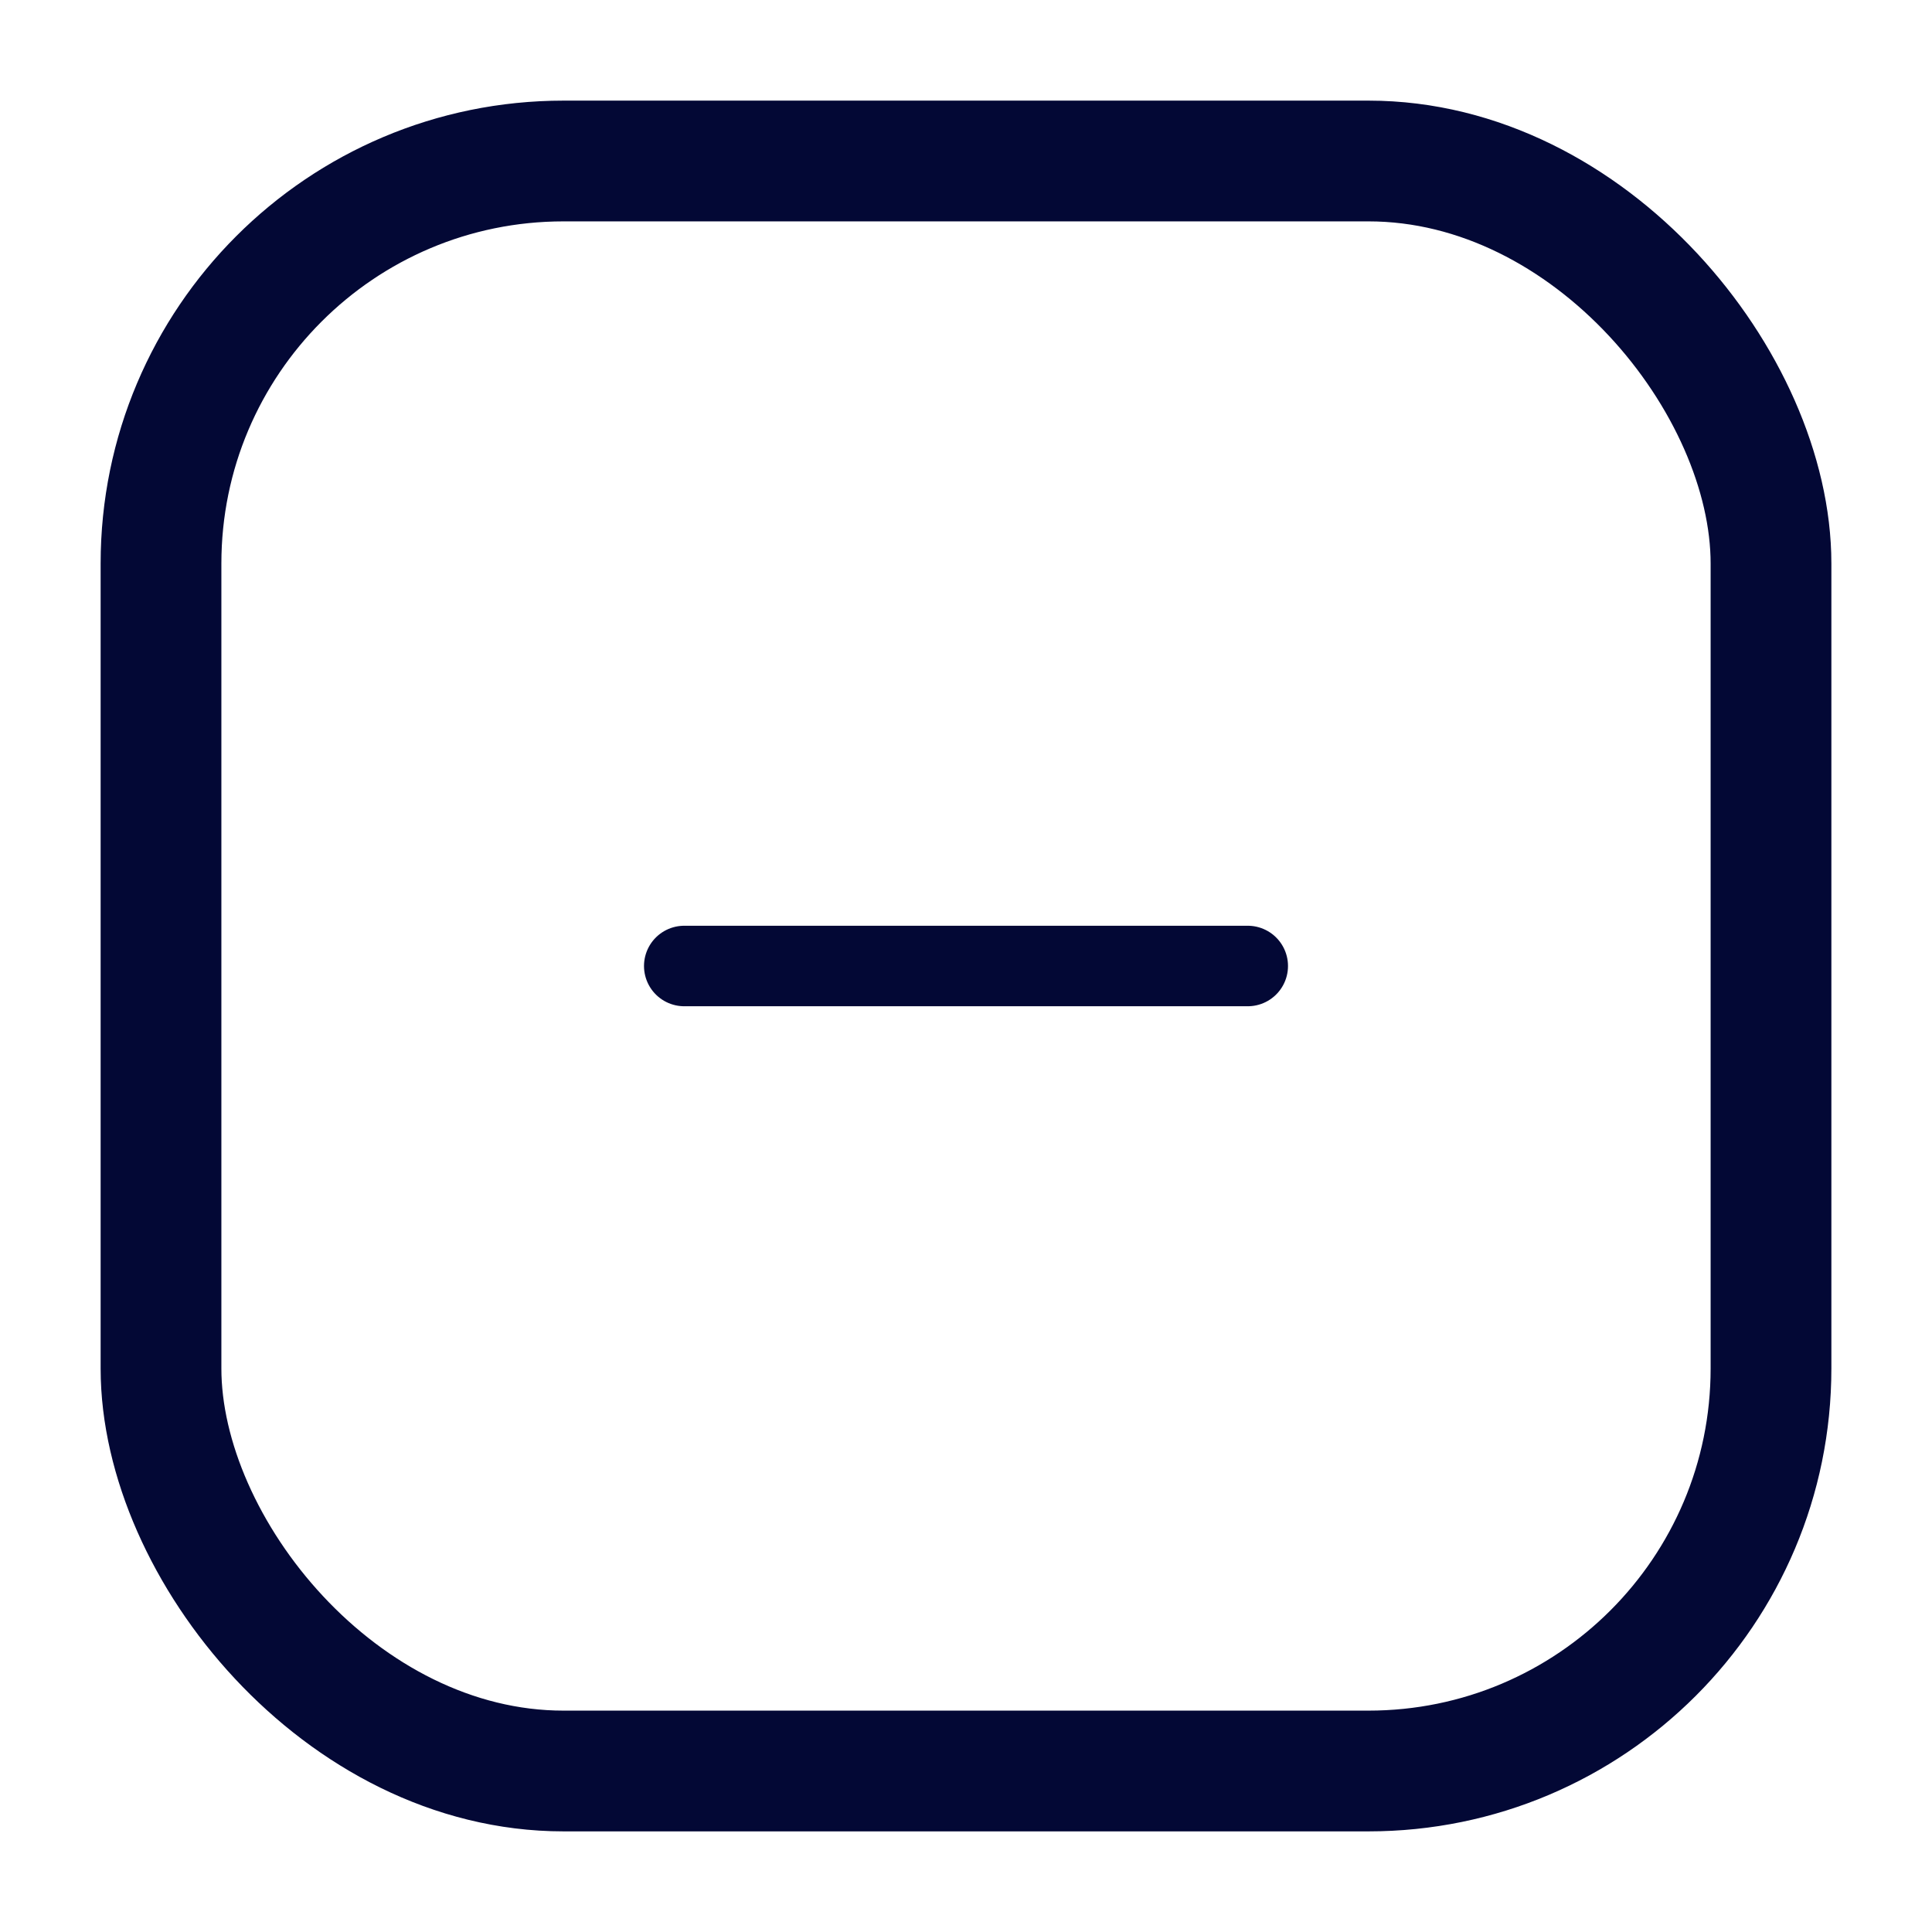 <svg id="Layer_1" data-name="Layer 1" xmlns="http://www.w3.org/2000/svg" viewBox="0 0 24 24"><defs><style>.cls-1{fill:#fff;opacity:0;}.cls-2,.cls-3{fill:none;stroke:#030835;stroke-linecap:round;}.cls-2{stroke-miterlimit:10;stroke-width:1.5px;}.cls-3{stroke-linejoin:round;}</style></defs><title>Negative</title><rect class="cls-1" width="24" height="24"/><g id="Negative"><rect class="cls-2" x="2" y="2" width="20" height="20" rx="5"/><line class="cls-3" x1="8.5" y1="12" x2="15.5" y2="12"/></g></svg>